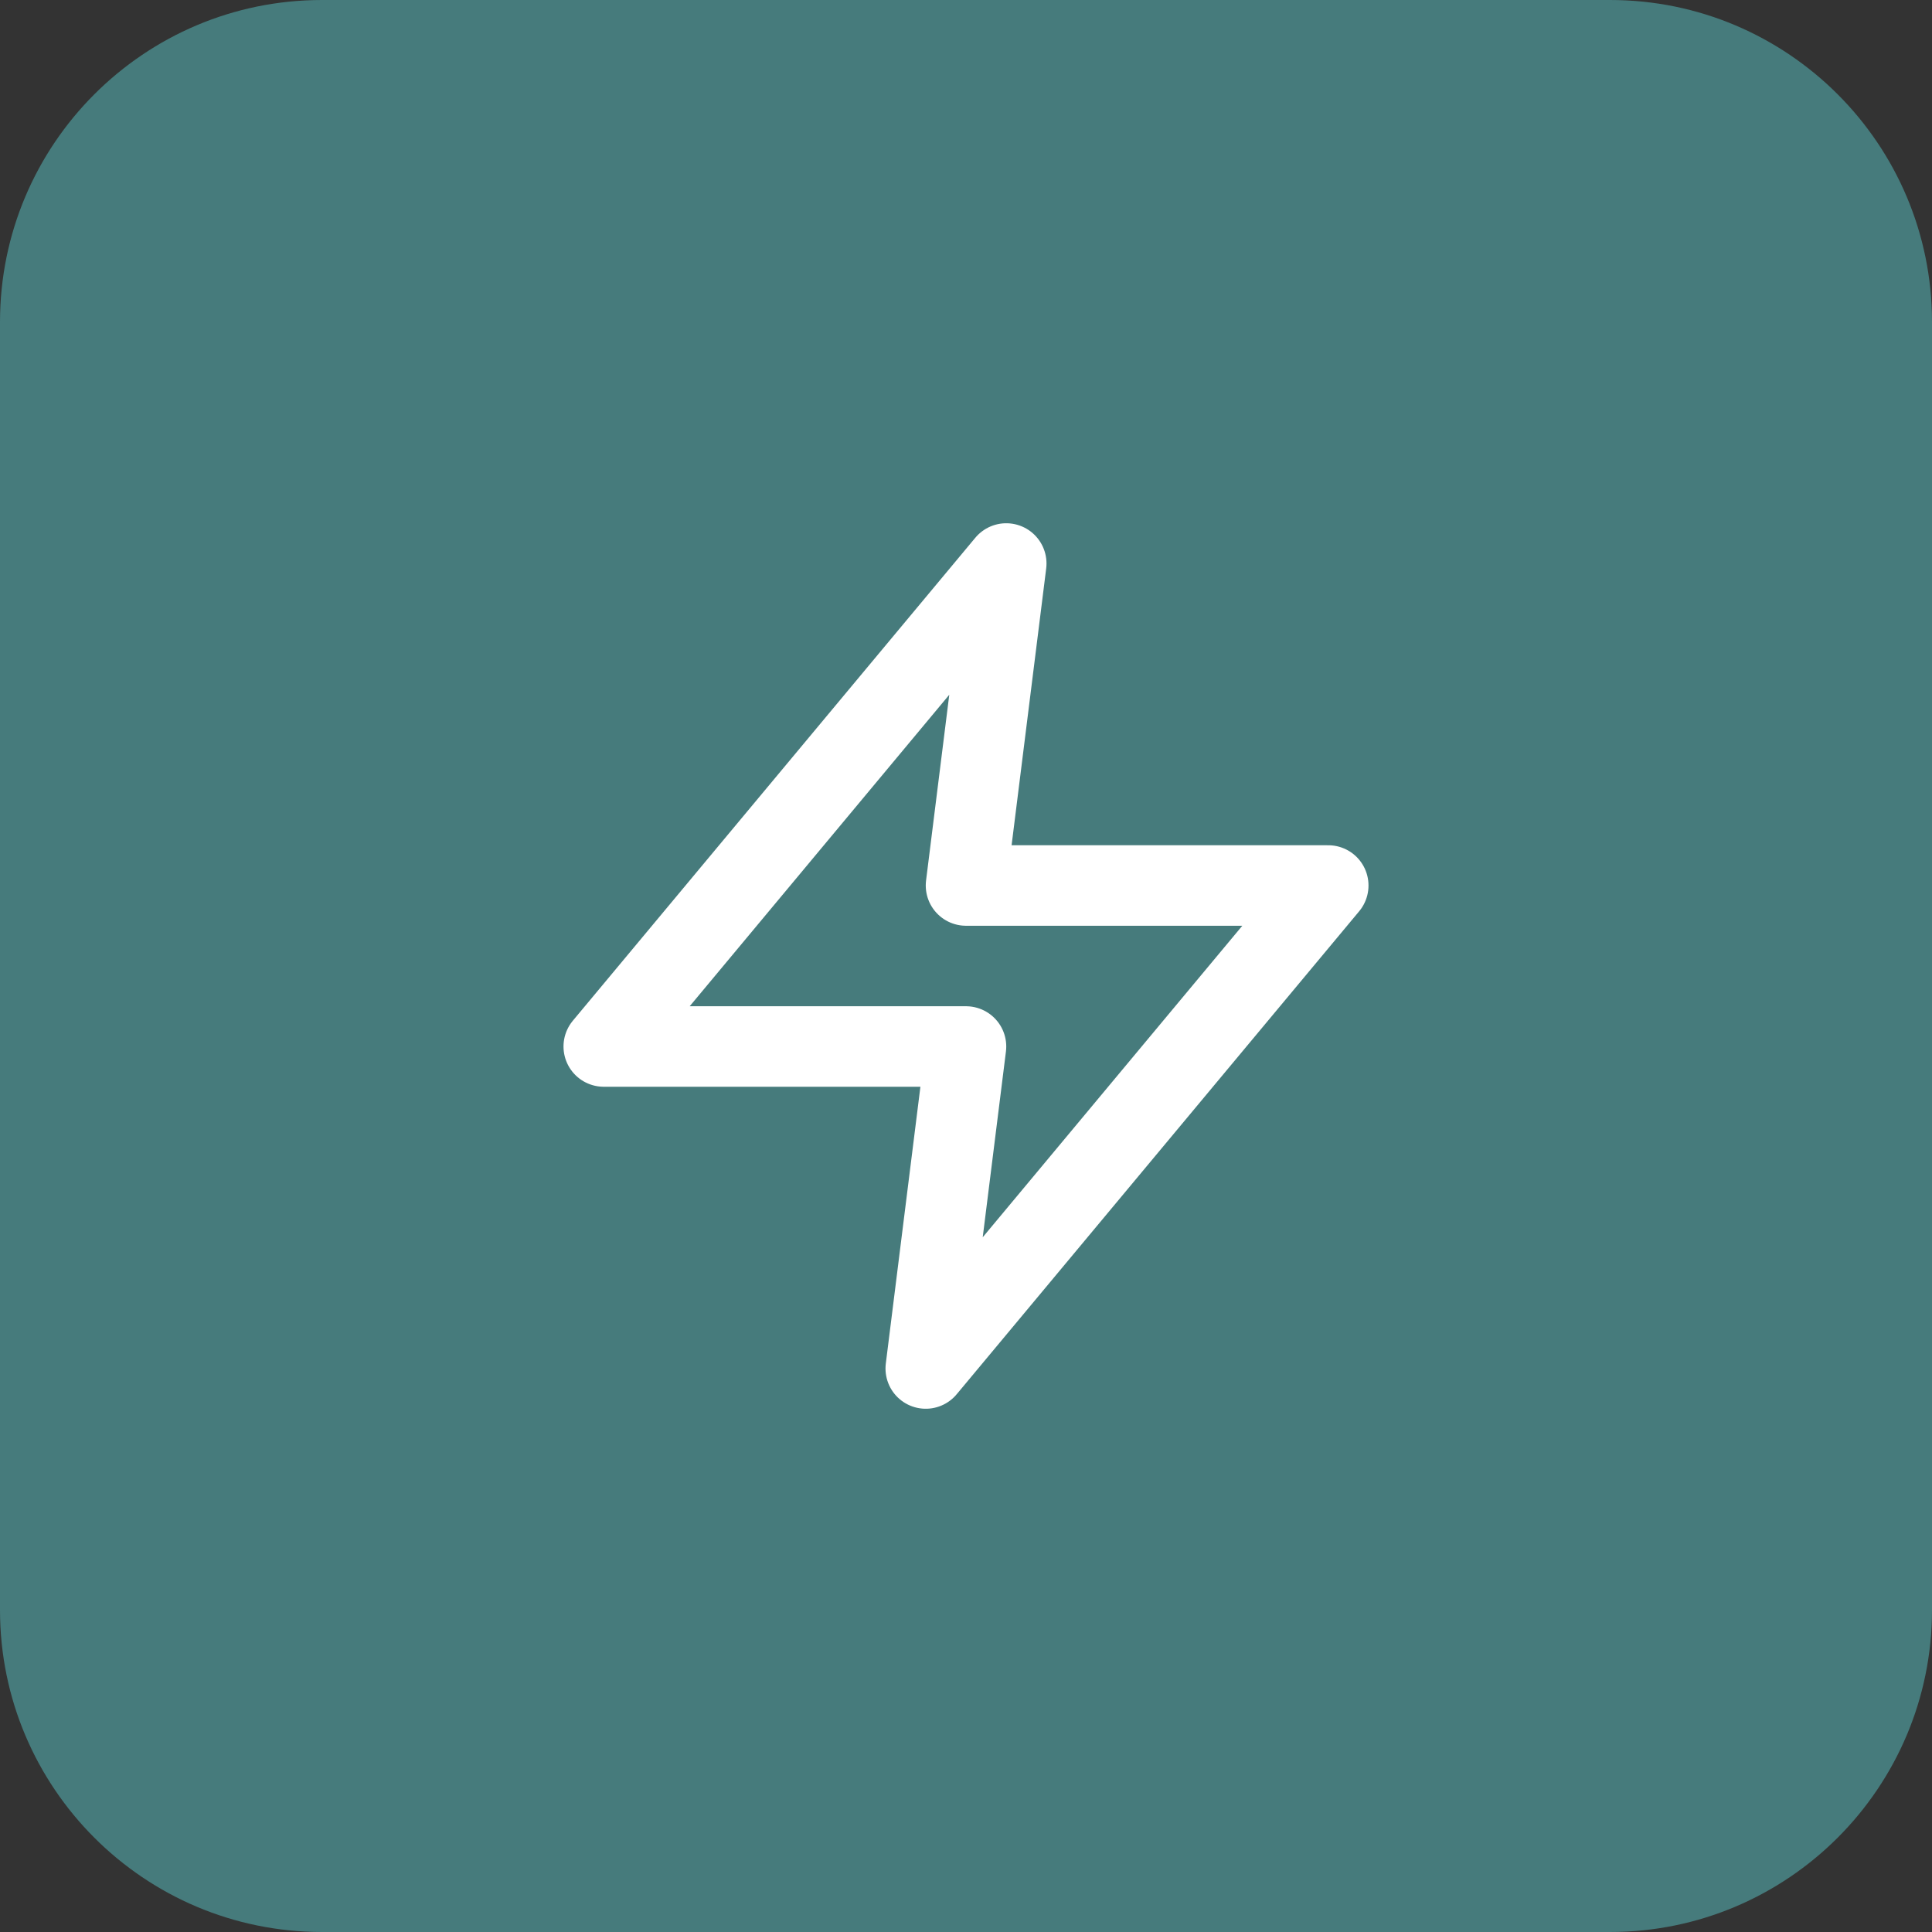 <svg width="24" height="24" viewBox="0 0 24 24" fill="none" xmlns="http://www.w3.org/2000/svg">
<rect x="0" y="0" width="24" height="24" fill="#333333" stroke="none"/>
<path d="M0 4C0 1.791 1.791 0 4 0H20C22.209 0 24 1.791 24 4V20C24 22.209 22.209 24 20 24H4C1.791 24 0 22.209 0 20V4Z" fill="#467B7C"/>
<path d="M12.5 7L7.5 13H12L11.5 17L16.5 11H12L12.5 7Z" stroke="white" stroke-linecap="round" stroke-linejoin="round"/>
</svg>
